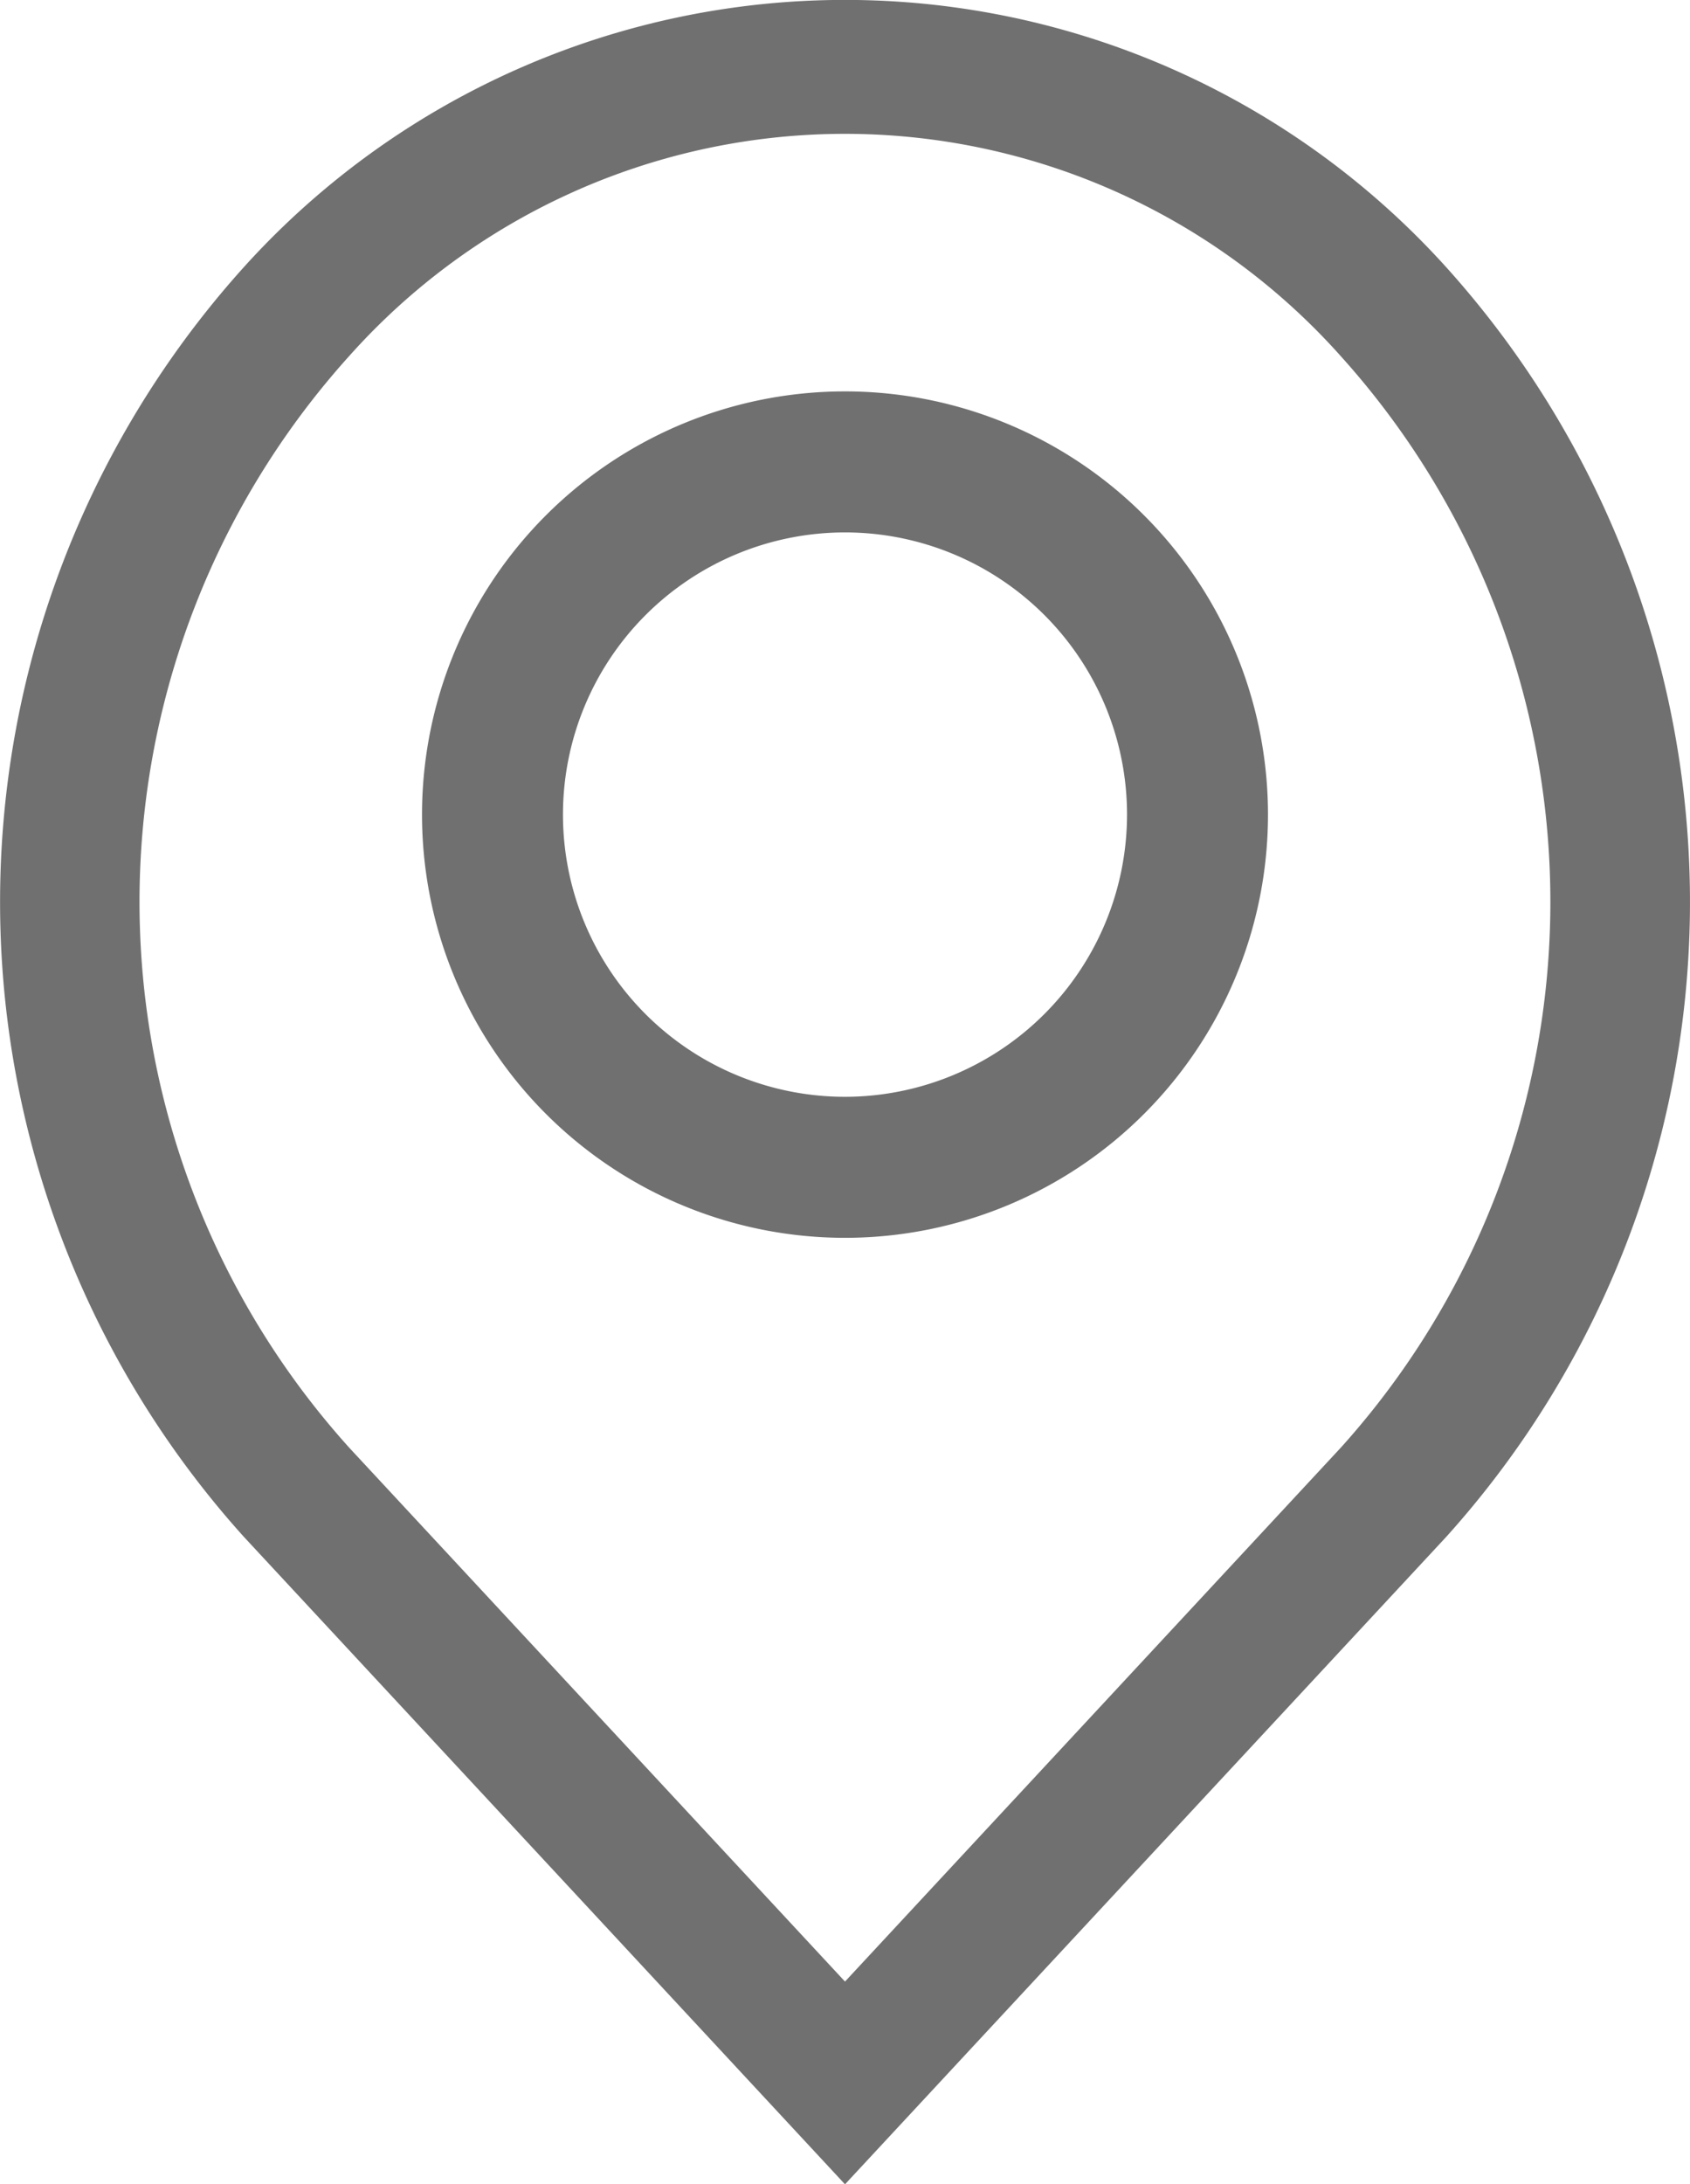<svg xmlns="http://www.w3.org/2000/svg" width="12.386" height="16" viewBox="0 0 12.386 16"><defs><style>.a{fill:#707070;}</style></defs><path class="a" d="M11.106,26.957a5.937,5.937,0,0,0-8.812,0,6.945,6.945,0,0,0,0,9.3L6.7,41l4.405-4.741A6.945,6.945,0,0,0,11.106,26.957Zm-.774,8.649L6.7,39.515,3.068,35.606a5.969,5.969,0,0,1,0-8,4.869,4.869,0,0,1,7.263,0A5.97,5.97,0,0,1,10.332,35.606Z" transform="translate(-0.507 -25)"/><path class="a" d="M9.593,31a3.1,3.1,0,1,0,3.1,3.1A3.1,3.1,0,0,0,9.593,31Zm0,5.167A2.067,2.067,0,1,1,11.66,34.1,2.069,2.069,0,0,1,9.593,36.167Z" transform="translate(-3.4 -28.133)"/></svg>